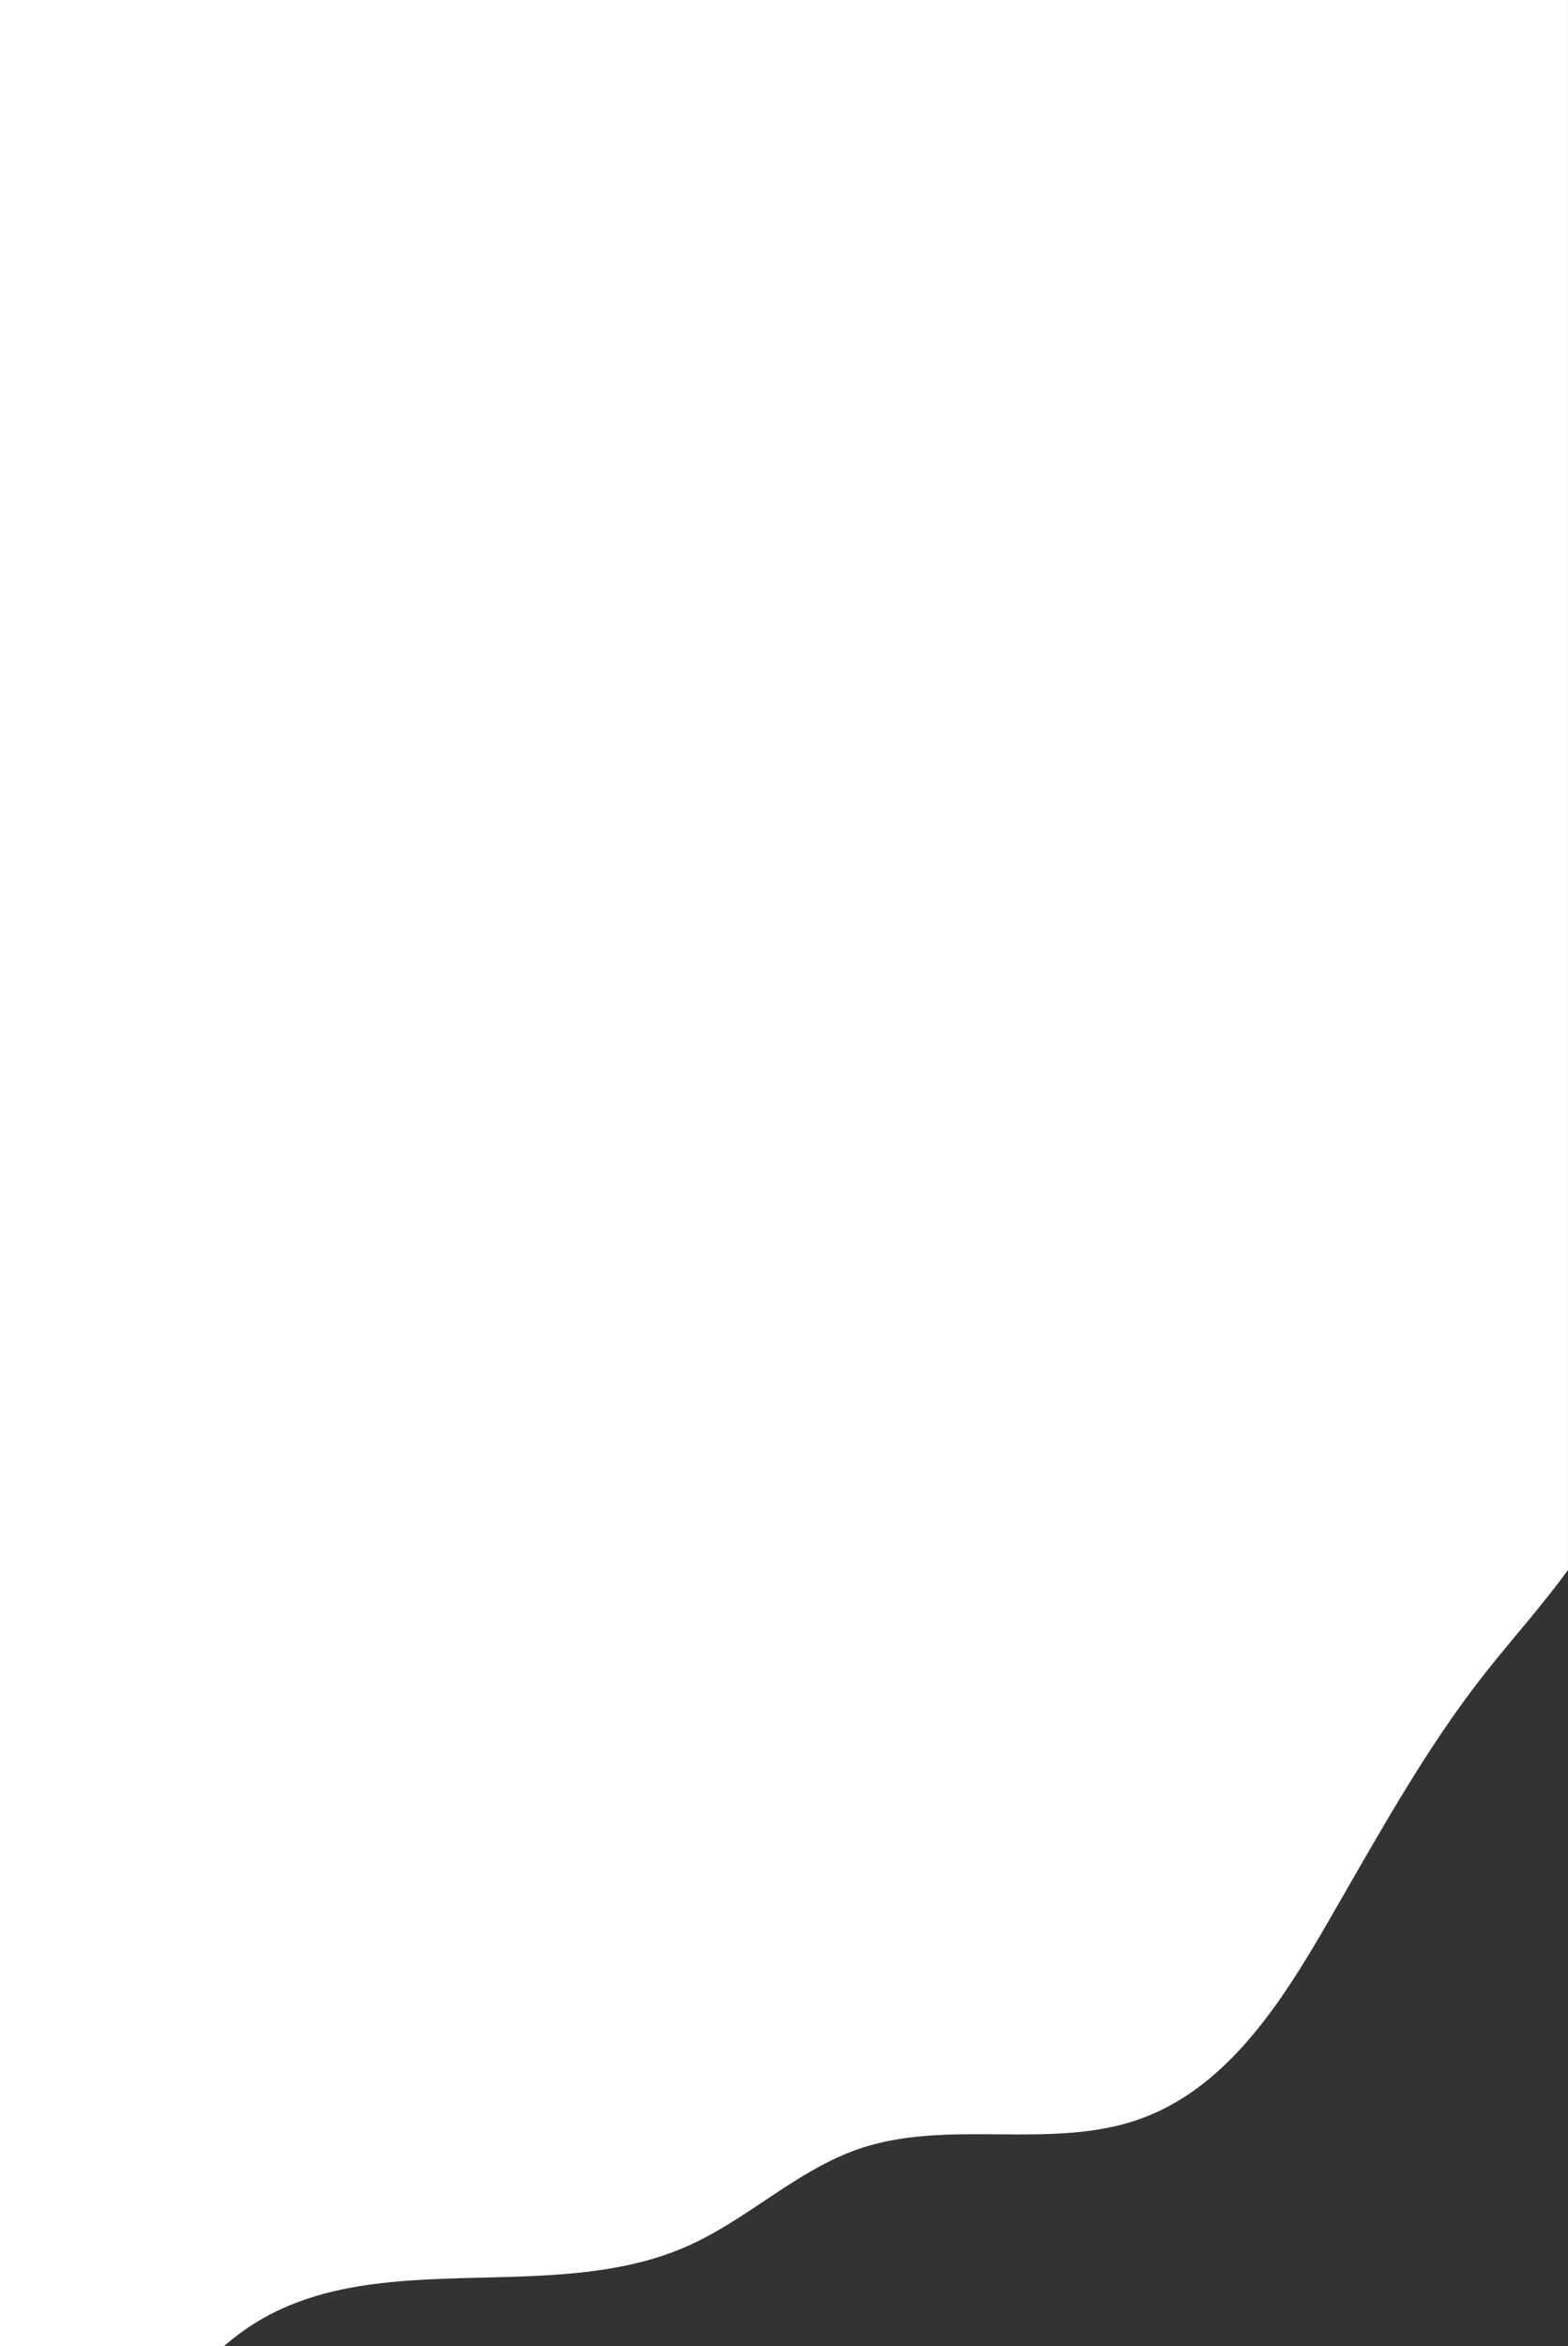 <svg xmlns="http://www.w3.org/2000/svg" width="721.89" height="1080" viewBox="0 0 721.89 1080"><rect x="0" y="0" width="721.89" height="1080" fill="#333333" stroke="none"/><title>Mask185_383979710</title><g id="Layer_2" data-name="Layer 2"><g id="Mask185_383979710"><path id="Mask185_383979710-2" data-name="Mask185_383979710" d="M0,0V1080H103.14a121,121,0,0,1,11.53-8.83c57.51-38.36,138.41-9.18,201.65-37.12,27.95-12.35,50.66-35.23,79.61-45,41.26-13.91,88.25,1.06,129.2-13.72S591.22,919.89,613,882l9.18-15.95c18.7-32.47,37.48-65.07,60.57-94.59,12.73-16.26,27-32,39.13-48.75V0Z" fill="#fff"/></g></g></svg>
